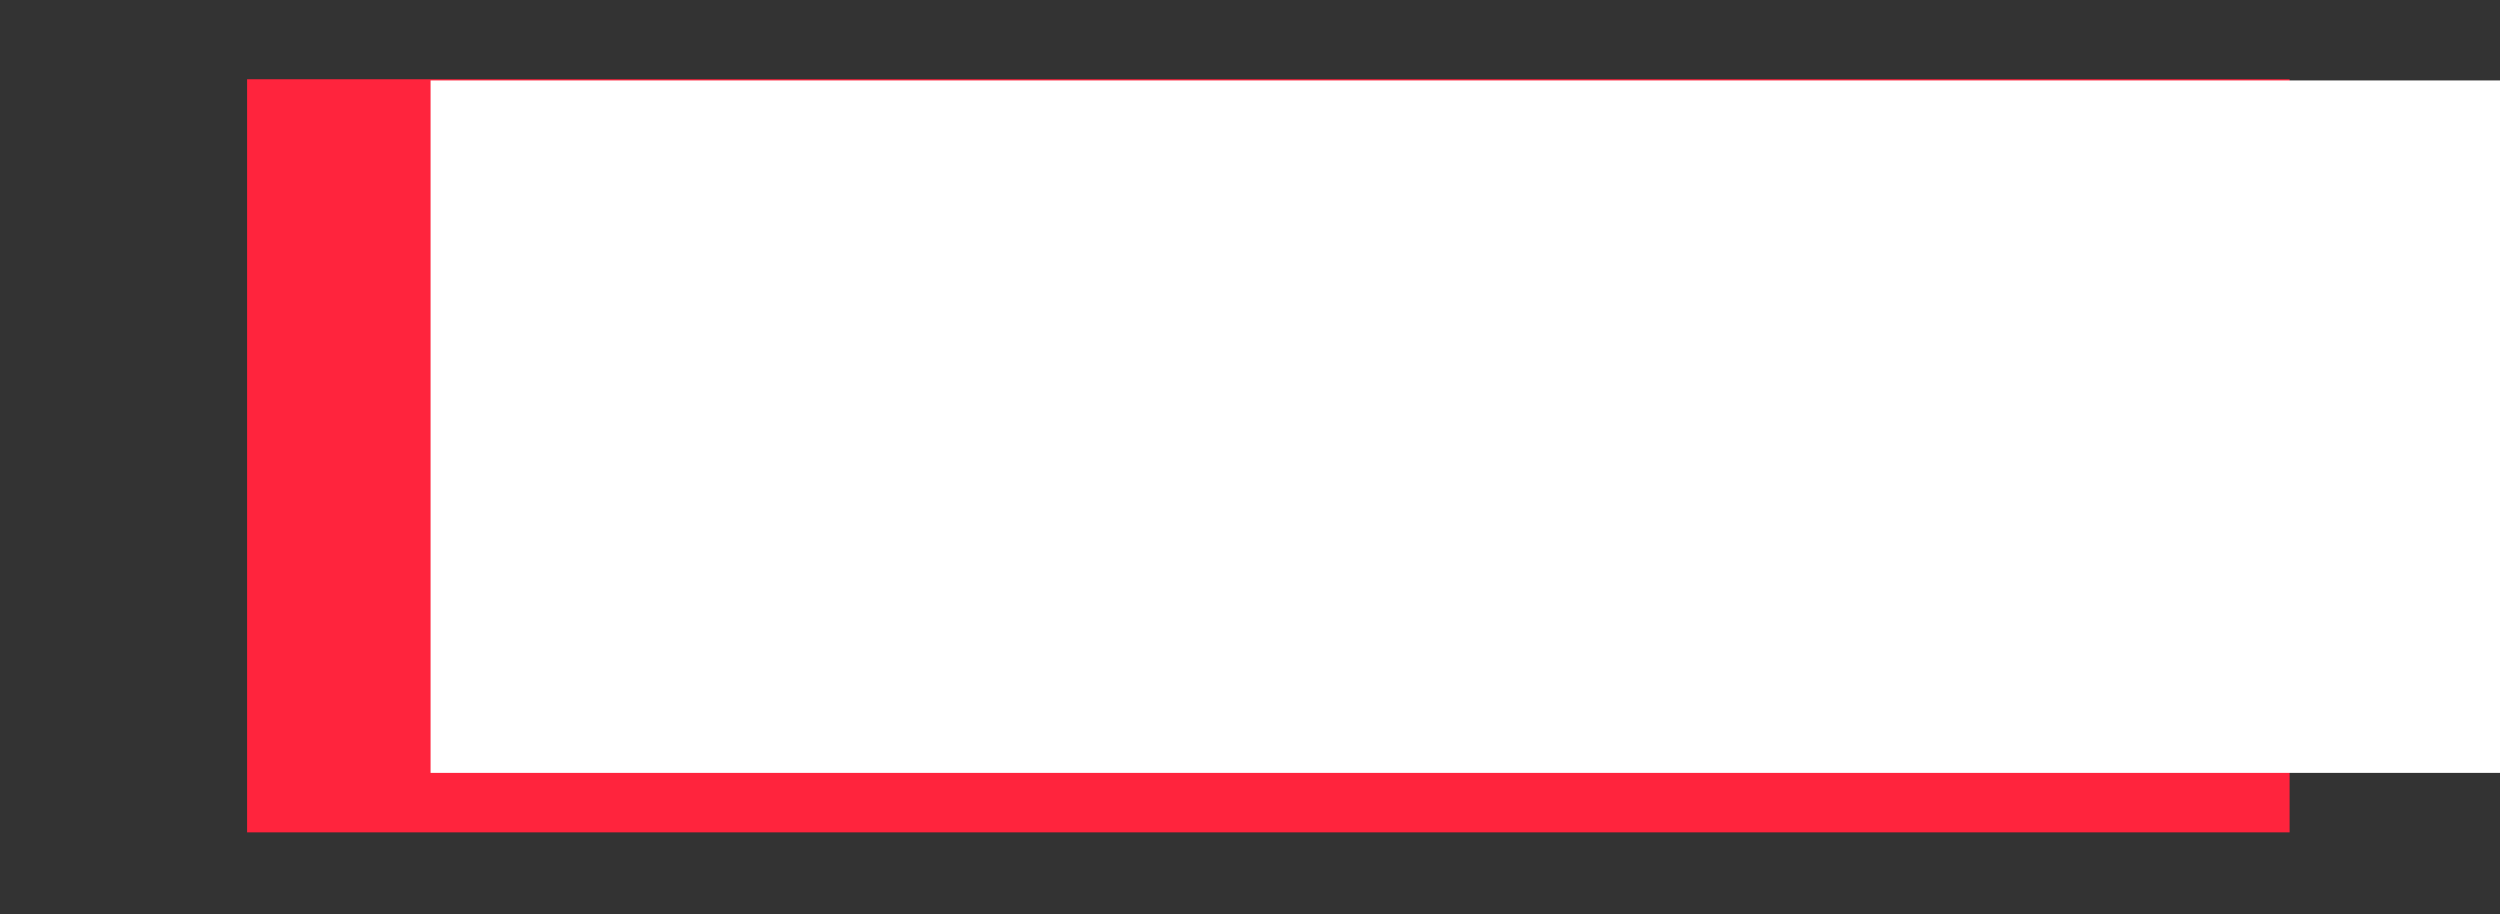 <?xml version="1.0" encoding="UTF-8" standalone="no"?>
<!-- Created with Inkscape (http://www.inkscape.org/) -->

<svg
   xmlns:dc="http://purl.org/dc/elements/1.1/"
   xmlns:cc="http://creativecommons.org/ns#"
   xmlns:rdf="http://www.w3.org/1999/02/22-rdf-syntax-ns#"
   xmlns:svg="http://www.w3.org/2000/svg"
   xmlns="http://www.w3.org/2000/svg"
   xmlns:sodipodi="http://sodipodi.sourceforge.net/DTD/sodipodi-0.dtd"
   xmlns:inkscape="http://www.inkscape.org/namespaces/inkscape"
   id="svg2"
   version="1.1"
   inkscape:version="0.91 r13725"
   width="93"
   height="34"
   viewBox="0 0 93 34"
   sodipodi:docname="tombol.svg"
   inkscape:export-filename="/home/dallasarivle/Documents/simpegTRPL/aset/tombolSignInTERROLOVER.png"
   inkscape:export-xdpi="90"
   inkscape:export-ydpi="90">
  <rect x="0" y="0" width="93" height="34" fill="#333333" stroke="none"/>
  <defs
     id="defs6" />
  <sodipodi:namedview
     pagecolor="#ffffff"
     bordercolor="#666666"
     borderopacity="1"
     objecttolerance="10"
     gridtolerance="10"
     guidetolerance="10"
     inkscape:pageopacity="0"
     inkscape:pageshadow="2"
     inkscape:window-width="1366"
     inkscape:window-height="713"
     id="namedview4"
     showgrid="false"
     inkscape:zoom="2.8284271"
     inkscape:cx="6.8414954"
     inkscape:cy="12.381204"
     inkscape:window-x="0"
     inkscape:window-y="27"
     inkscape:window-maximized="1"
     inkscape:current-layer="svg2"
     fit-margin-top="0"
     fit-margin-left="0"
     fit-margin-right="0"
     fit-margin-bottom="0"
     units="px" />
  <rect
     style="opacity:1;fill:#ffffff;fill-opacity:1;fill-rule:nonzero;stroke:none;stroke-width:3.2;stroke-linecap:round;stroke-linejoin:round;stroke-miterlimit:4;stroke-dasharray:none;stroke-dashoffset:0;stroke-opacity:1"
     id="rect4414-6"
     width="76.235"
     height="27.871"
     x="8.771"
     y="-51.292"
     ry="0"
     rx="0" />
  <g
     id="g4217"
     transform="matrix(0.817,0,0,0.824,9.192,2.948)"
     inkscape:export-filename="/home/dallasarivle/Documents/simpegTRPL/aset/tombolSignUpTEROLLOVER.png"
     inkscape:export-xdpi="90"
     inkscape:export-ydpi="90">
    <rect
       rx="0"
       ry="0"
       y="0"
       x="0"
       height="34"
       width="93"
       id="rect4414"
       style="opacity:1;fill:#ff243d;fill-opacity:1;fill-rule:nonzero;stroke:none;stroke-width:3.2;stroke-linecap:round;stroke-linejoin:round;stroke-miterlimit:4;stroke-dasharray:none;stroke-dashoffset:0;stroke-opacity:1" />
    <flowRoot
       transform="matrix(0.128,0,0,0.128,-18.519,-6.602)"
       style="font-style:normal;font-weight:normal;font-size:40px;line-height:125%;font-family:sans-serif;letter-spacing:0px;word-spacing:0px;fill:#ffffff;fill-opacity:1;stroke:none;stroke-width:1px;stroke-linecap:butt;stroke-linejoin:miter;stroke-opacity:1"
       id="flowRoot4321-0-6-4-0"
       xml:space="preserve"><flowRegion
         id="flowRegion4323-9-2-9-5"><rect
           style="fill:#ffffff;fill-opacity:1"
           y="52"
           x="209.946"
           height="244.221"
           width="1169.807"
           id="rect4325-1-5-9-0" /></flowRegion><flowPara
         style="font-style:normal;font-variant:normal;font-weight:300;font-stretch:normal;font-size:180px;font-family:Roboto;-inkscape-font-specification:'Roboto Light';fill:#ffffff;fill-opacity:1"
         id="flowPara4327-9-4-3-2">Sign Up</flowPara></flowRoot>  </g>
  <flowRoot
     xml:space="preserve"
     id="flowRoot4321-0-6-4-0-9"
     style="font-style:normal;font-weight:normal;font-size:40px;line-height:125%;font-family:sans-serif;letter-spacing:0px;word-spacing:0px;fill:#000000;fill-opacity:1;stroke:none;stroke-width:1px;stroke-linecap:butt;stroke-linejoin:miter;stroke-opacity:1"
     transform="matrix(0.105,0,0,0.105,-3.119,-56.441)"><flowRegion
       id="flowRegion4323-9-2-9-5-4"><rect
         id="rect4325-1-5-9-0-3"
         width="1169.807"
         height="244.221"
         x="209.946"
         y="52"
         style="fill:#000000;fill-opacity:1" /></flowRegion><flowPara
       id="flowPara4327-9-4-3-2-5"
       style="font-style:normal;font-variant:normal;font-weight:300;font-stretch:normal;font-size:180px;font-family:Roboto;-inkscape-font-specification:'Roboto Light';fill:#000000;fill-opacity:1">Sign In</flowPara></flowRoot></svg>

